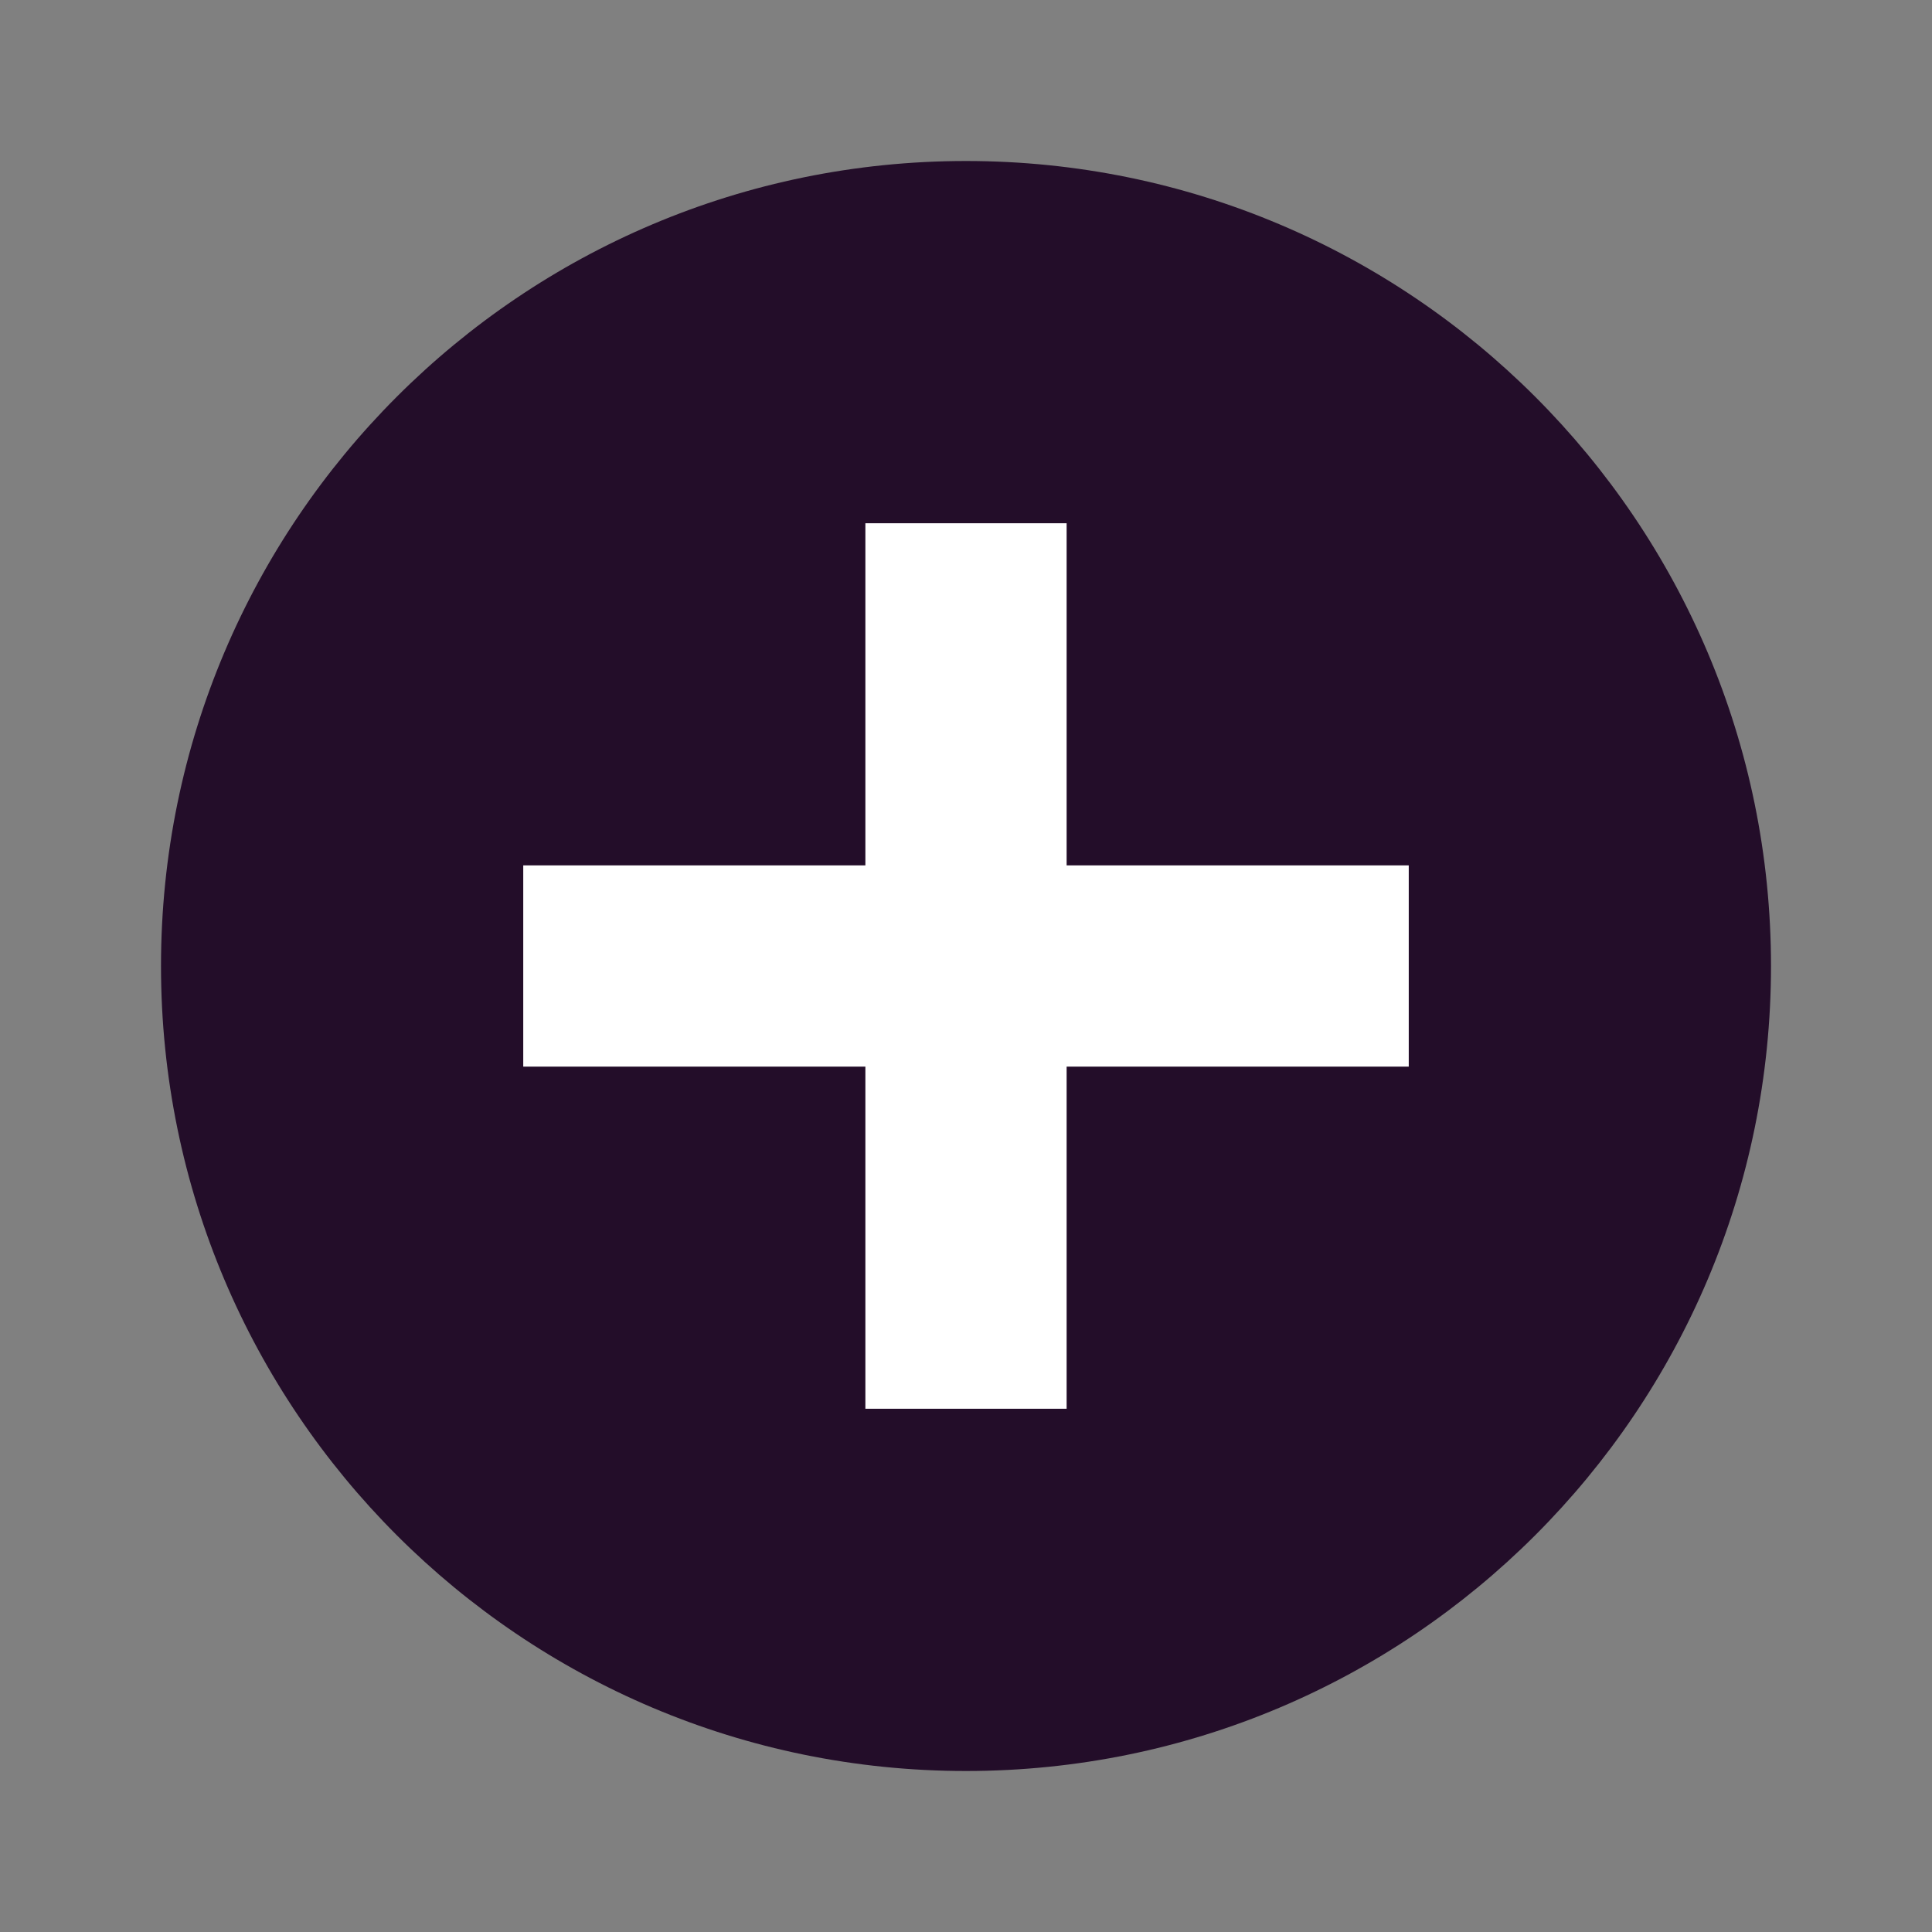 <?xml version="1.0" encoding="UTF-8"?>
<svg width="24px" height="24px" viewBox="0 0 24 24" version="1.1" xmlns="http://www.w3.org/2000/svg" xmlns:xlink="http://www.w3.org/1999/xlink">
    <rect x="0" y="0" width="24" height="24" fill="#808080" stroke="none"/>
    <!-- Generator: Sketch 56.2 (81672) - https://sketch.com -->
    <title>编组 12复制</title>
    <desc>Created with Sketch.</desc>
    <g id="Page-2" stroke="none" stroke-width="1" fill="none" fill-rule="evenodd">
        <g id="P8-订单" transform="translate(-1669, -677)">
            <g id="编组-15" transform="translate(100, 120)">
                <g id="编组-12复制" transform="translate(1569, 557)">
                    <g id="通用-copy-6" transform="translate(12, 12) scale(1, -1) translate(-12, -12) ">
                        <rect id="矩形" fill="#D8D8D8" fill-rule="nonzero" opacity="0" x="0" y="0" width="24" height="24"></rect>
                        <g id="分组-9" transform="translate(2, 2)">
                            <path d="M10,0 C4.477,0 0,4.477 0,10 C0,15.523 4.477,20 10,20 C15.523,20 20,15.523 20,10 C20,4.477 15.523,0 10,0 Z" id="Shape" fill="#230D29"></path>
                            <polygon id="路径" fill="#FFFFFF" fill-rule="nonzero" points="8.75 8.75 8.75 4.5 11.25 4.5 11.25 8.75 15.5 8.75 15.5 11.25 11.25 11.25 11.25 15.5 8.75 15.5 8.75 11.25 4.5 11.25 4.5 8.75"></polygon>
                        </g>
                    </g>
                </g>
            </g>
        </g>
    </g>
</svg>